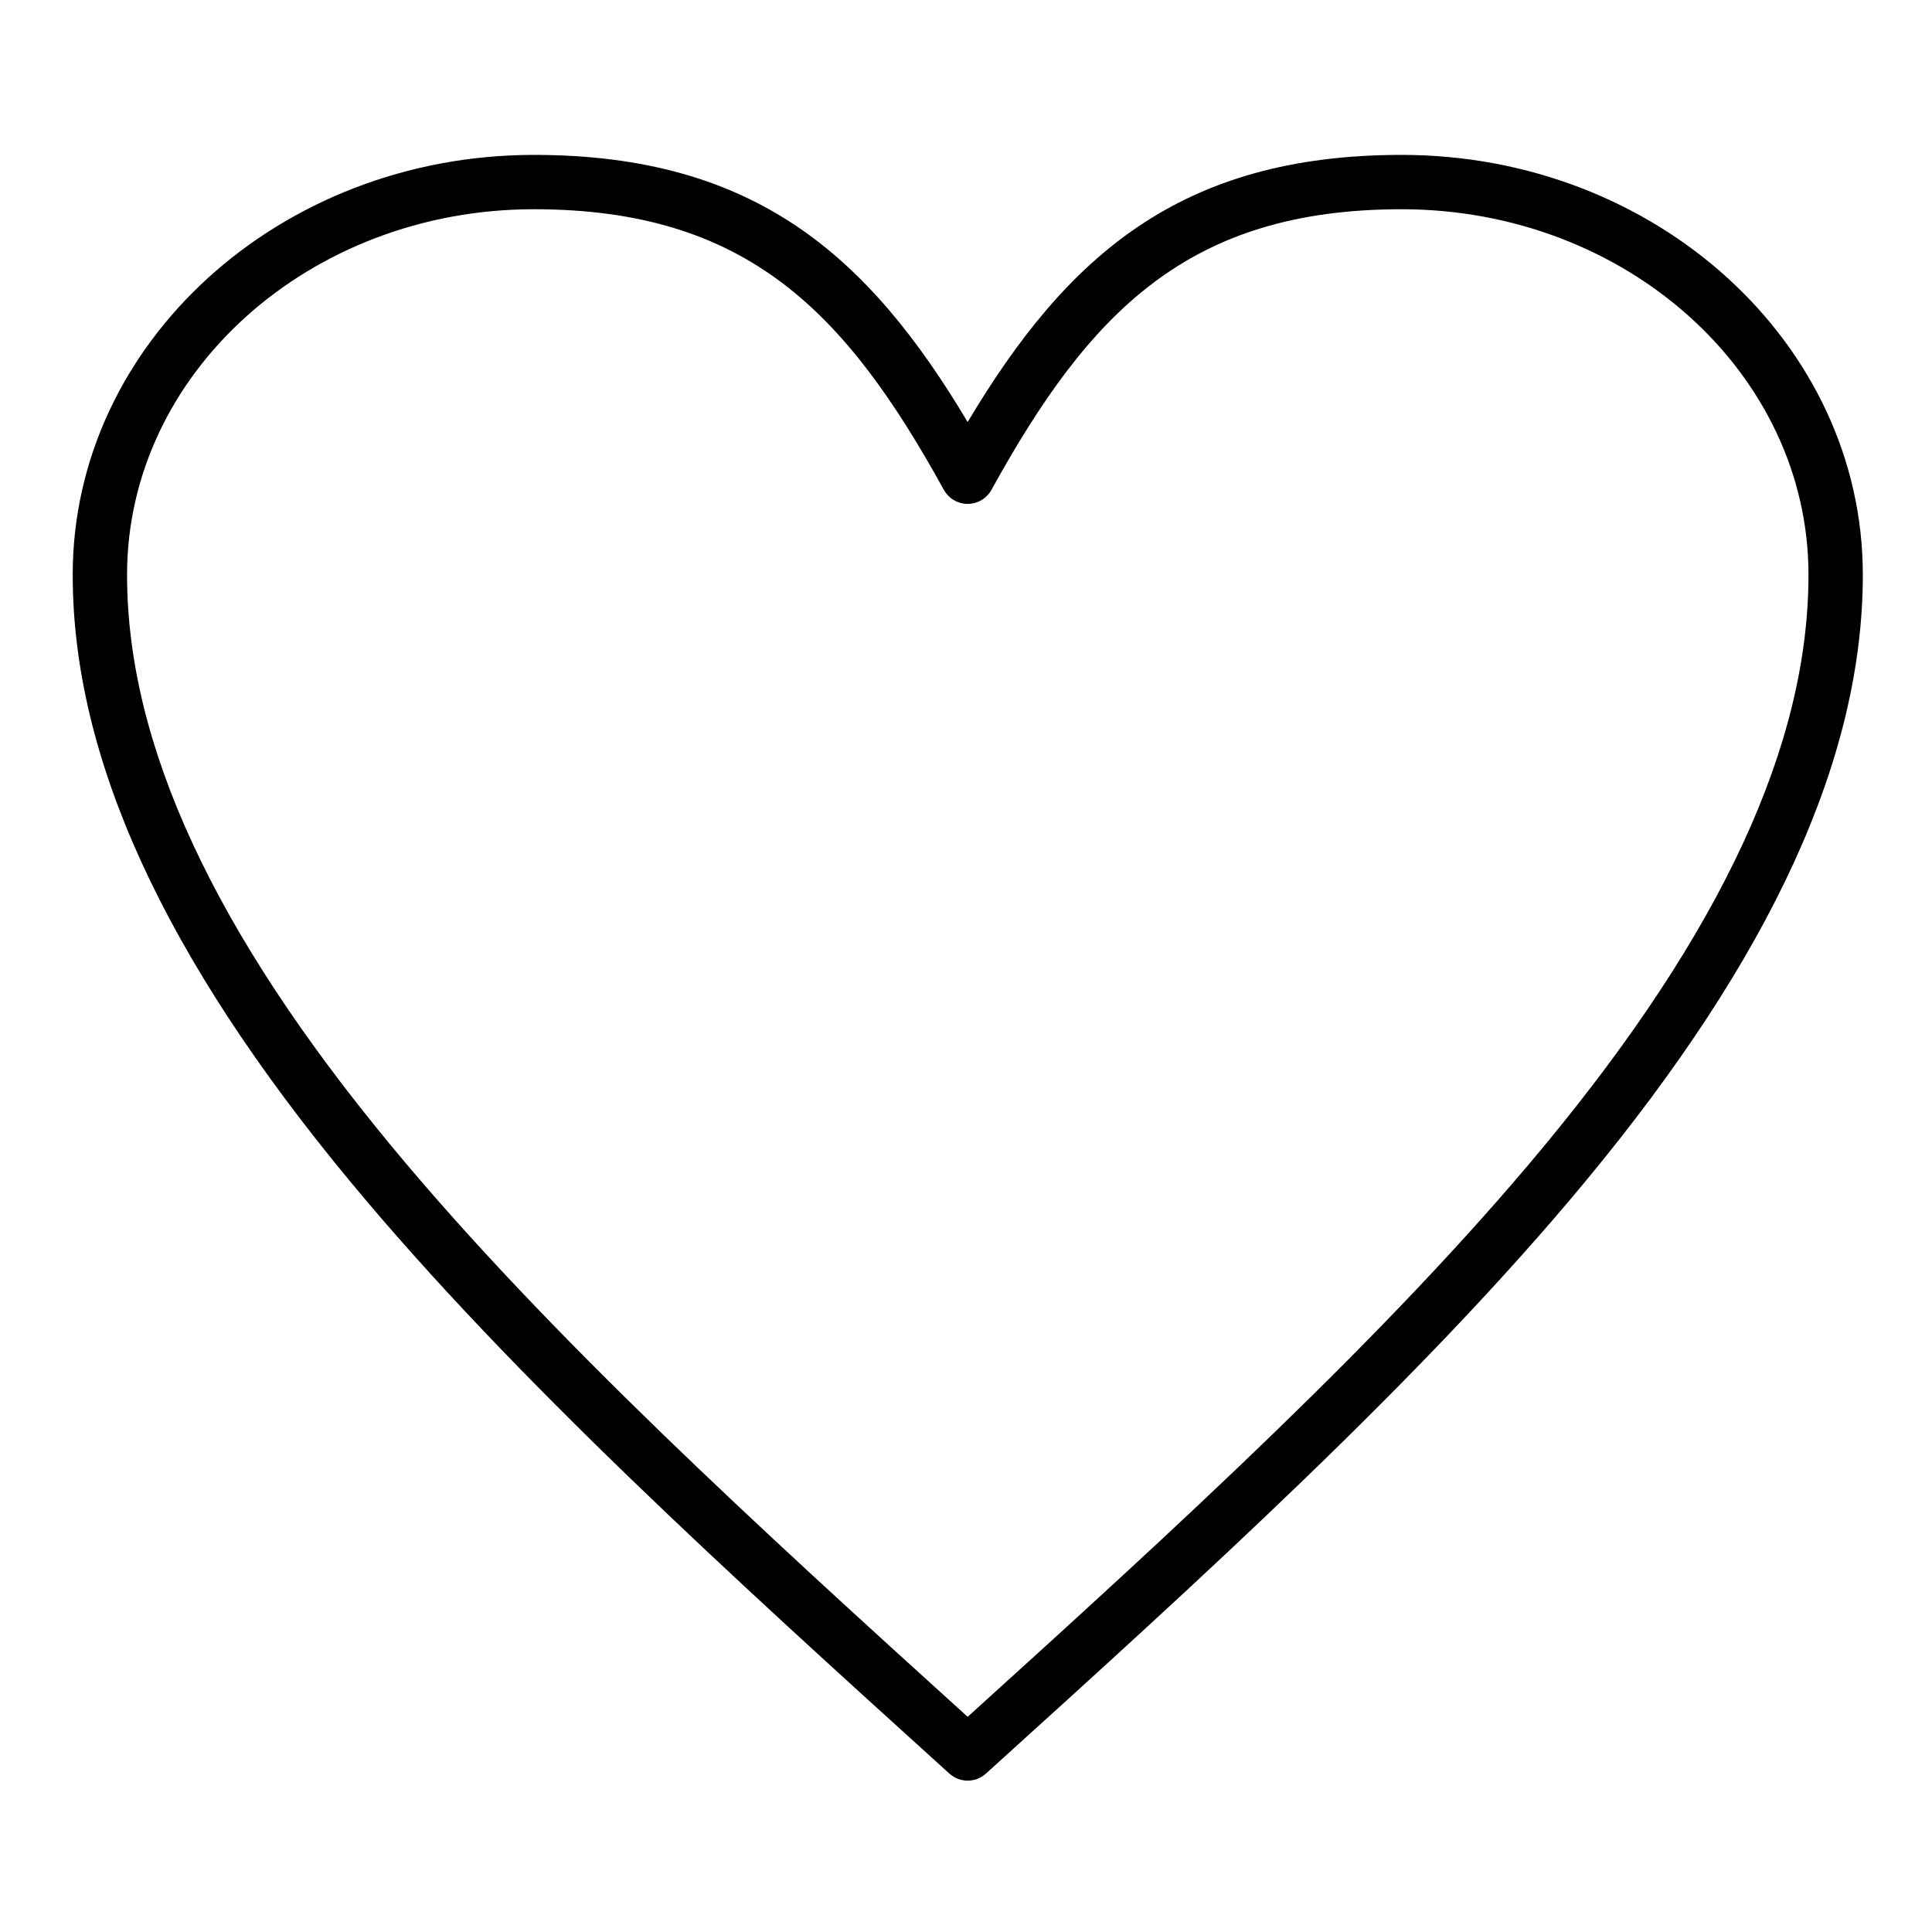 <svg xmlns="http://www.w3.org/2000/svg" width="30" height="30" enable-background="new 0 0 512 512" viewBox="0 0 512 512"><path d="M256.441,471.891c-1.731,0-3.462-0.621-4.834-1.863l-0.17-0.154c-56.678-51.337-115.285-104.421-158.702-156.855
				c-49.436-59.703-73.467-112.27-73.467-160.704c0-61.353,54.825-111.267,122.213-111.267c58.639,0,88.714,26.793,114.96,70.795
				c26.248-44.002,56.333-70.795,115.017-70.795c67.388,0,122.211,49.914,122.211,111.267c0,48.458-24.054,101.05-73.537,160.782
				c-43.461,52.462-102.125,105.571-158.858,156.933C259.902,471.271,258.172,471.891,256.441,471.891z M141.481,55.449
				c-59.446,0-107.81,43.453-107.81,96.864c0,44.942,22.949,94.505,70.157,151.519c41.578,50.214,97.775,101.462,152.613,151.142
				c54.839-49.657,111.019-100.876,152.598-151.066c47.255-57.042,70.227-106.629,70.227-151.594
				c0-53.411-48.363-96.864-107.809-96.864c-56.598,0-82.719,27.266-108.712,74.359c-1.268,2.297-3.683,3.722-6.305,3.722
				s-5.038-1.425-6.305-3.722C224.143,82.715,198.031,55.449,141.481,55.449z"/></svg>